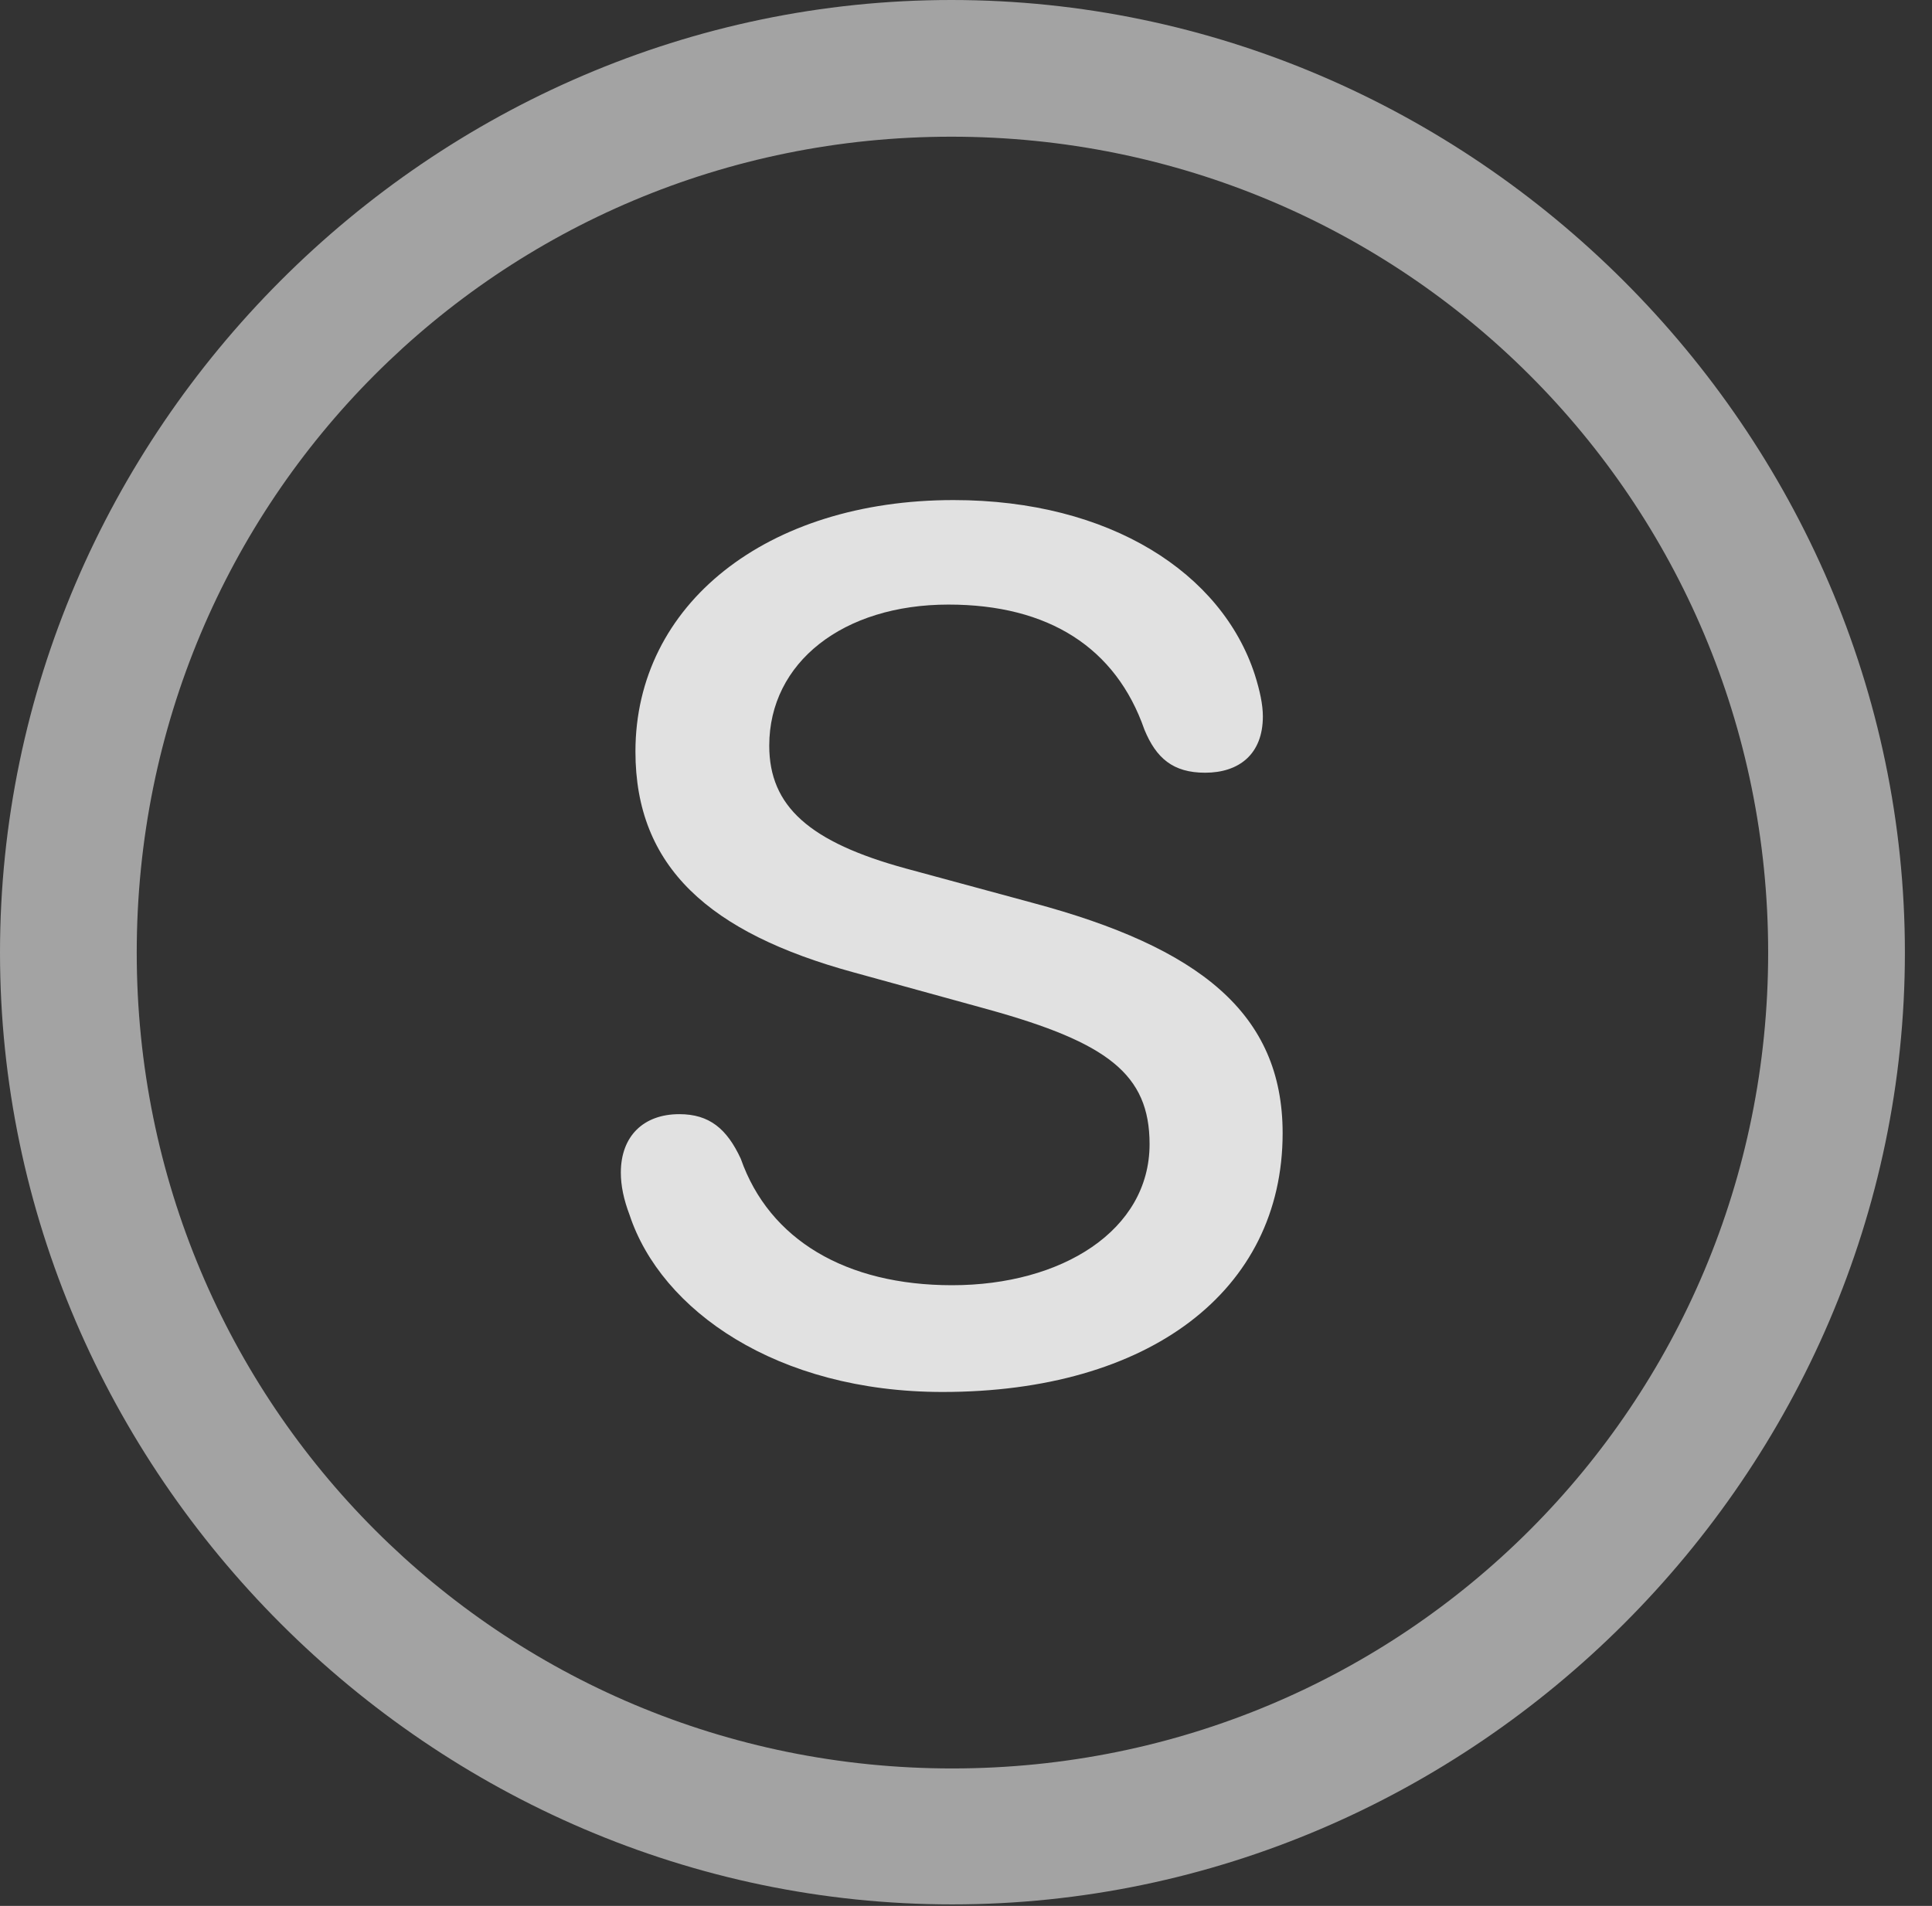<?xml version="1.0" encoding="UTF-8"?>
<!--Generator: Apple Native CoreSVG 232.5-->
<!DOCTYPE svg
PUBLIC "-//W3C//DTD SVG 1.1//EN"
       "http://www.w3.org/Graphics/SVG/1.1/DTD/svg11.dtd">
<svg version="1.1" xmlns="http://www.w3.org/2000/svg" xmlns:xlink="http://www.w3.org/1999/xlink" width="25.801" height="25.459">
 <rect width="100%" height="100%" fill="#333333" stroke="none"/>
 <g>
  <rect height="25.459" opacity="0" width="25.801" x="0" y="0"/>
  <path d="M12.715 25.439C19.678 25.439 25.439 19.678 25.439 12.725C25.439 5.762 19.668 0 12.705 0C5.752 0 0 5.762 0 12.725C0 19.678 5.762 25.439 12.715 25.439ZM12.715 23.623C6.68 23.623 1.826 18.76 1.826 12.725C1.826 6.68 6.67 1.826 12.705 1.826C18.75 1.826 23.613 6.68 23.613 12.725C23.613 18.76 18.76 23.623 12.715 23.623Z" fill="#ffffff" fill-opacity="0.55"/>
  <path d="M12.588 18.594C15.342 18.594 17.129 17.246 17.129 15.137C17.129 13.535 16.016 12.656 13.789 12.06L12.1 11.602C10.81 11.25 10.273 10.771 10.273 9.961C10.273 8.848 11.26 8.076 12.666 8.076C14.004 8.076 14.902 8.652 15.283 9.746C15.44 10.127 15.664 10.322 16.094 10.322C16.543 10.322 16.865 10.078 16.865 9.57C16.865 9.414 16.826 9.229 16.758 9.014C16.318 7.656 14.824 6.68 12.734 6.68C10.234 6.68 8.486 8.076 8.486 10.039C8.486 11.582 9.473 12.461 11.396 12.988L13.203 13.486C14.785 13.926 15.352 14.346 15.352 15.283C15.352 16.436 14.18 17.168 12.715 17.168C11.299 17.168 10.273 16.562 9.893 15.479C9.707 15.078 9.473 14.883 9.072 14.883C8.594 14.883 8.291 15.176 8.291 15.664C8.291 15.84 8.33 16.025 8.408 16.23C8.828 17.5 10.371 18.594 12.588 18.594Z" fill="#ffffff" fill-opacity="0.85"/>
 </g>
</svg>
